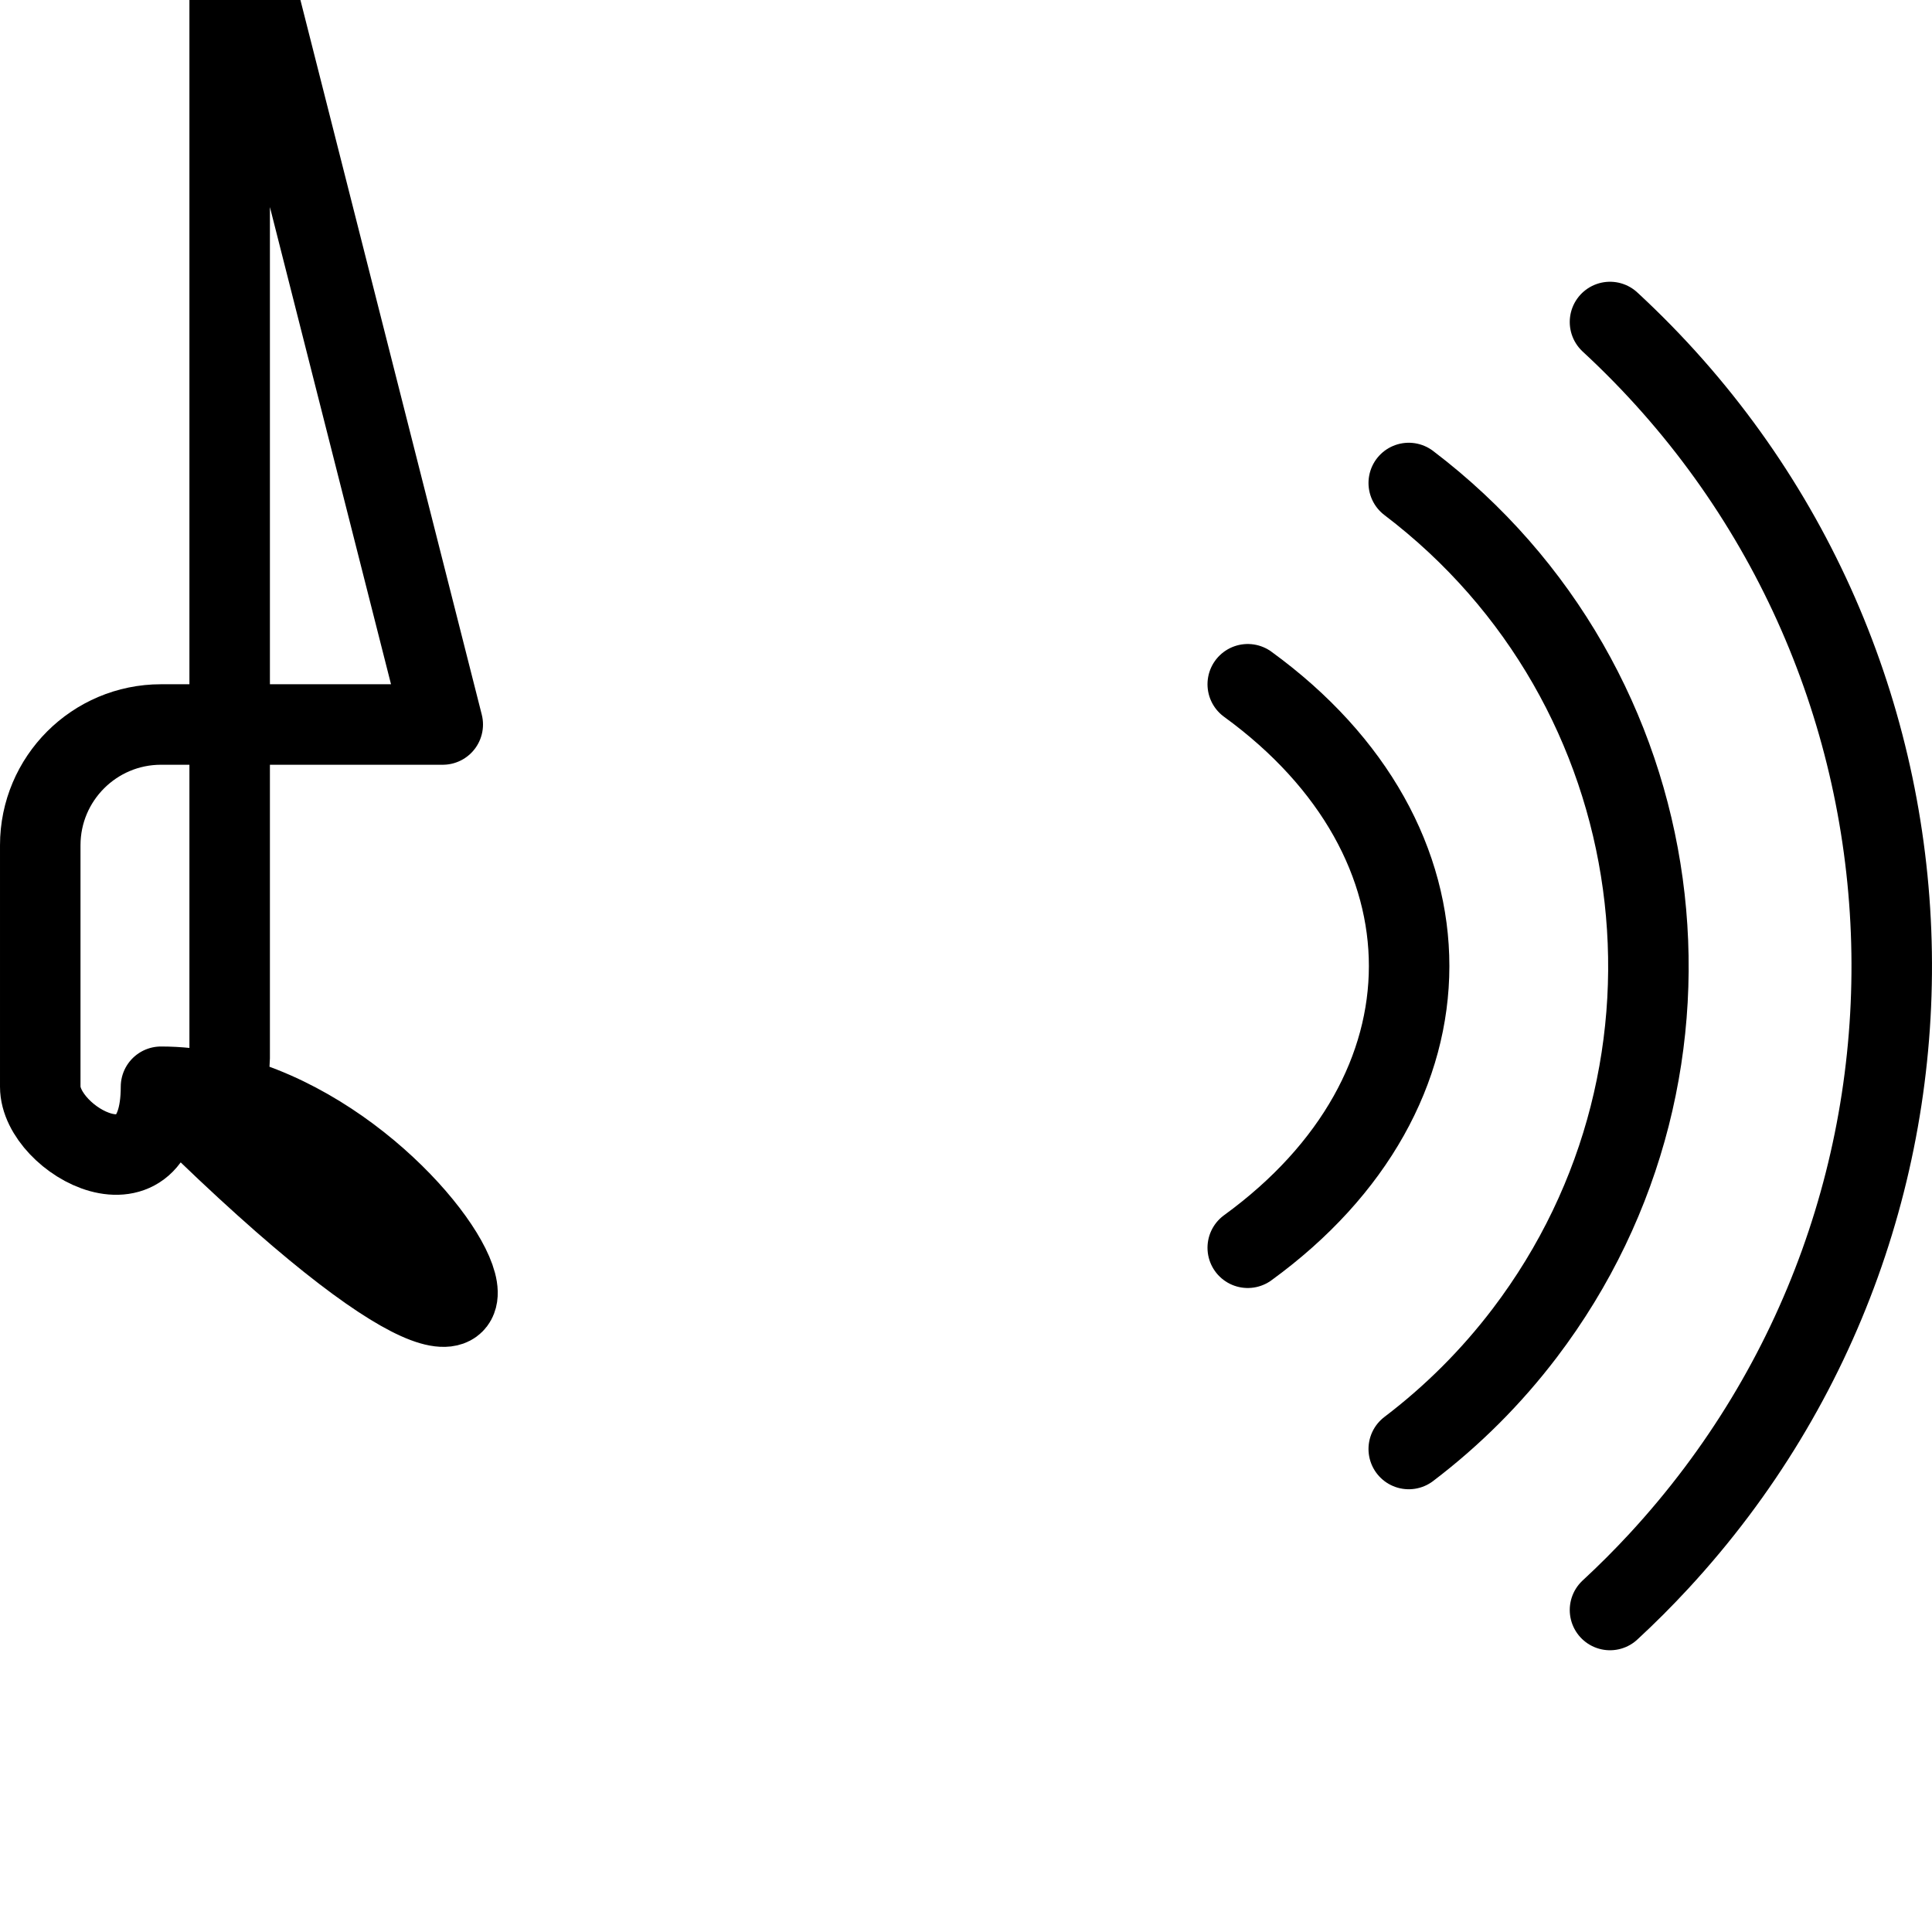 <?xml version="1.0" encoding="UTF-8"?><svg version="1.1" viewBox="0 0 24 24" xmlns="http://www.w3.org/2000/svg" xmlns:xlink="http://www.w3.org/1999/xlink"><g stroke-linecap="round" stroke-width="1" stroke="#000" fill="none" stroke-linejoin="round"><path d="M5.5 9h-3.5l-6.55671e-08 1.77636e-15c-.828 3.62117e-08-1.5.672-1.5 1.5 0 0 0 1.77636e-15 0 1.77636e-15v3l1.59872e-14 1.60927e-07c1.25089e-07.828.672 1.5 1.5 1.5h3.5l6.147 6.146 4.45585e-08 4.44196e-08c.196.195.512.194.707-.001 .093-.093.146-.22.146-.352v-17.586l-1.53221e-09-6.93279e-07c-.001-.276-.225-.5-.501-.499 -.132 0-.258.053-.352.146Z"></path><path d="M20 4l1.17008e-08 1.08131e-08c4.418 4.083 4.69 10.975.607 15.393 -.194.21-.397.413-.607.607"></path><path d="M17.5 6l1.28461e-07 9.75898e-08c3.314 2.517 3.959 7.244 1.442 10.558 -.413.544-.898 1.029-1.442 1.442"></path><path d="M15.5 8.5c2.677 1.947 2.669 5.06 0 7"></path></g></svg>